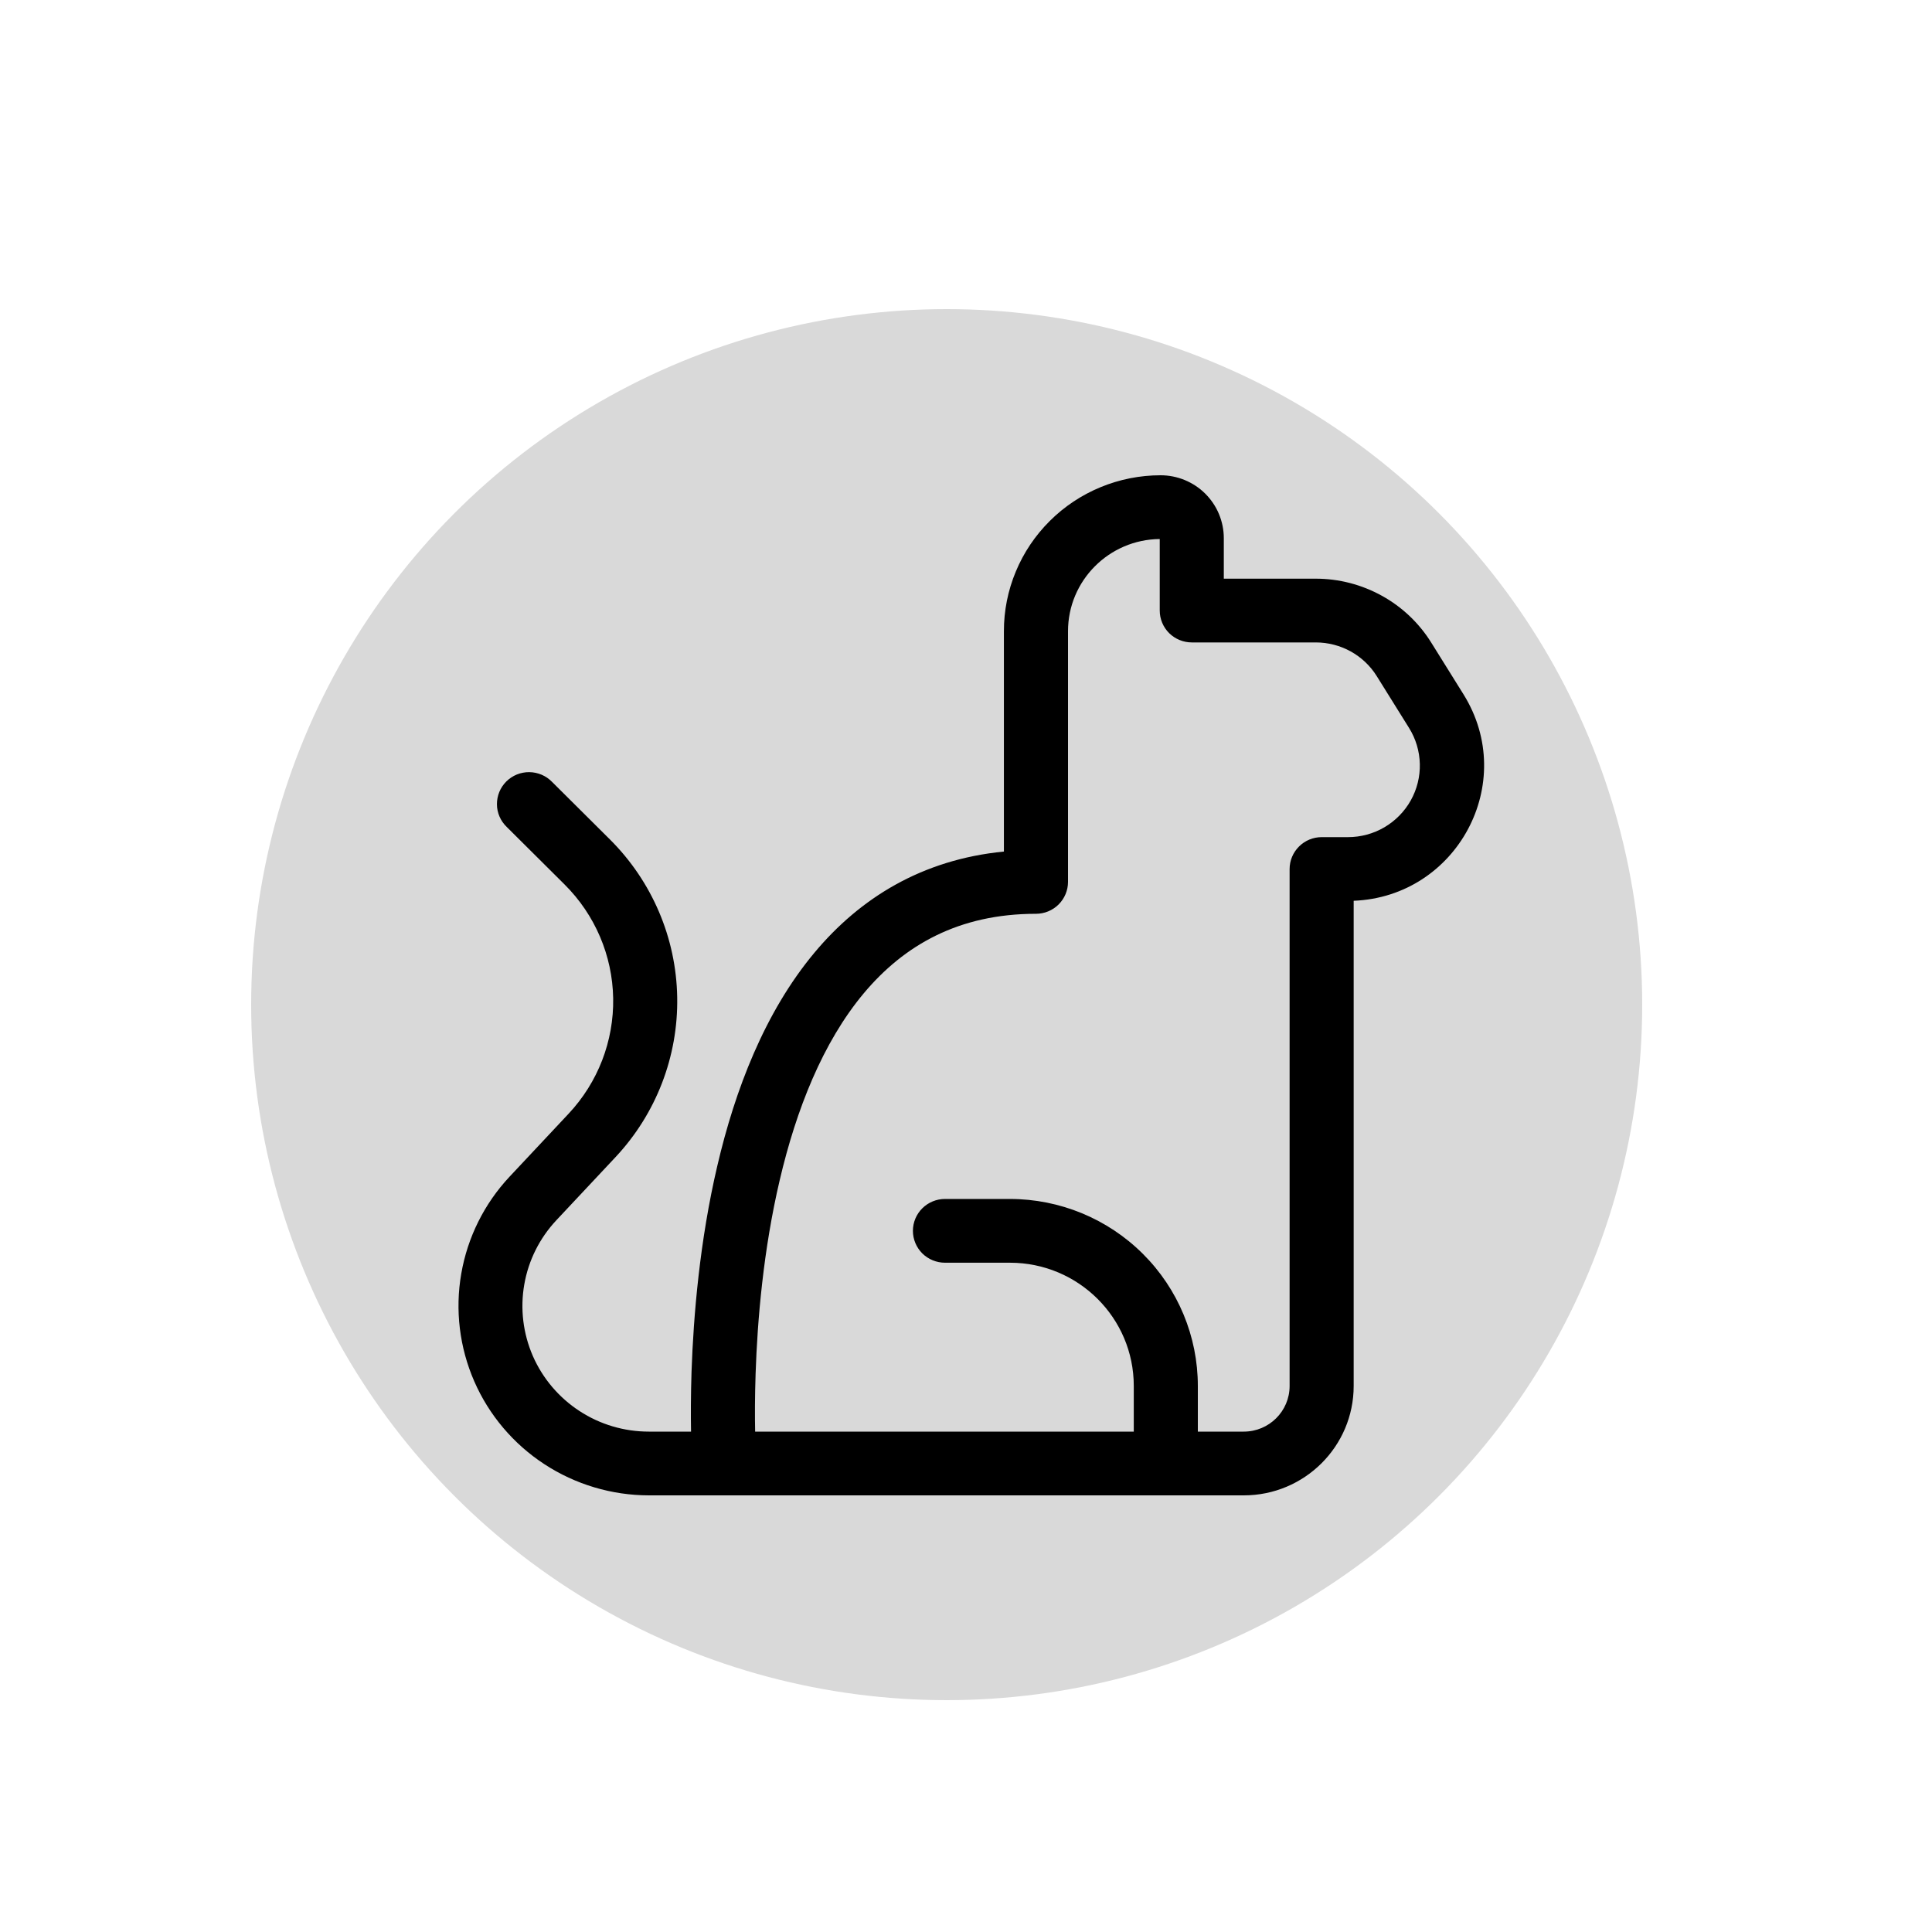 <svg width="100" height="100" viewBox="6 -12 15 50" fill="none" xmlns="http://www.w3.org/2000/svg">
<circle cx="13" cy="14" r="18" fill="#D9D9D9"/>
<path d="M5.29 26.7H20.688C22.259 26.7 23.533 25.433 23.533 23.869V11.312C26.204 11.207 27.802 8.26 26.375 5.969L25.542 4.633C25.227 4.126 24.787 3.708 24.264 3.419C23.74 3.129 23.151 2.976 22.552 2.976H20.172V1.927C20.172 1.713 20.129 1.502 20.047 1.304C19.965 1.107 19.844 0.928 19.692 0.776C19.541 0.625 19.36 0.506 19.162 0.424C18.963 0.342 18.75 0.3 18.536 0.3C18.003 0.3 17.475 0.405 16.983 0.608C16.491 0.811 16.044 1.108 15.668 1.483C15.291 1.858 14.992 2.302 14.789 2.792C14.585 3.281 14.48 3.806 14.481 4.336V10.038C12.36 10.246 10.759 11.243 9.583 12.649C8.285 14.2 7.52 16.221 7.066 18.163C6.608 20.113 6.447 22.054 6.397 23.496C6.377 24.113 6.377 24.644 6.384 25.05H5.29C4.653 25.05 4.029 24.865 3.497 24.517C2.964 24.169 2.544 23.674 2.29 23.093C2.037 22.511 1.959 21.869 2.068 21.244C2.176 20.619 2.466 20.04 2.901 19.577L4.428 17.948C5.48 16.826 6.053 15.342 6.026 13.808C6 12.274 5.375 10.81 4.285 9.725L2.787 8.235C2.71 8.156 2.619 8.093 2.518 8.05C2.416 8.007 2.307 7.984 2.197 7.983C2.087 7.982 1.978 8.003 1.876 8.044C1.774 8.086 1.681 8.147 1.603 8.225C1.526 8.302 1.464 8.394 1.422 8.496C1.381 8.597 1.36 8.706 1.361 8.815C1.361 8.925 1.384 9.033 1.428 9.134C1.471 9.234 1.535 9.325 1.614 9.401L3.112 10.891C3.899 11.674 4.35 12.73 4.369 13.836C4.388 14.943 3.974 16.014 3.215 16.823L1.688 18.452C1.034 19.15 0.599 20.024 0.437 20.965C0.274 21.905 0.392 22.873 0.774 23.749C1.156 24.624 1.787 25.37 2.59 25.894C3.392 26.418 4.331 26.698 5.29 26.7ZM18.514 1.95V3.801C18.514 4.02 18.602 4.23 18.757 4.385C18.913 4.539 19.124 4.626 19.344 4.626H22.552C23.196 4.626 23.794 4.956 24.132 5.501L24.966 6.839C25.141 7.119 25.237 7.441 25.245 7.771C25.253 8.1 25.172 8.426 25.011 8.714C24.85 9.002 24.614 9.242 24.328 9.41C24.043 9.577 23.717 9.665 23.385 9.665H22.705C22.485 9.665 22.274 9.752 22.119 9.907C21.963 10.062 21.875 10.272 21.875 10.49V23.869C21.875 24.52 21.345 25.05 20.688 25.05H19.5V23.869C19.5 22.586 18.988 21.355 18.076 20.448C17.165 19.54 15.928 19.03 14.638 19.029H12.956C12.736 19.029 12.525 19.116 12.369 19.271C12.214 19.425 12.126 19.635 12.126 19.854C12.126 20.073 12.214 20.283 12.369 20.438C12.525 20.592 12.736 20.679 12.956 20.679H14.637C16.407 20.679 17.842 22.106 17.842 23.869V25.05H8.043C8.035 24.664 8.035 24.152 8.055 23.55C8.101 22.171 8.254 20.349 8.68 18.537C9.107 16.716 9.792 14.975 10.857 13.703C11.897 12.464 13.309 11.649 15.31 11.649C15.53 11.649 15.741 11.562 15.897 11.407C16.052 11.252 16.14 11.043 16.14 10.824V4.336C16.14 3.026 17.202 1.962 18.514 1.95Z" fill="black"/>
</svg>
